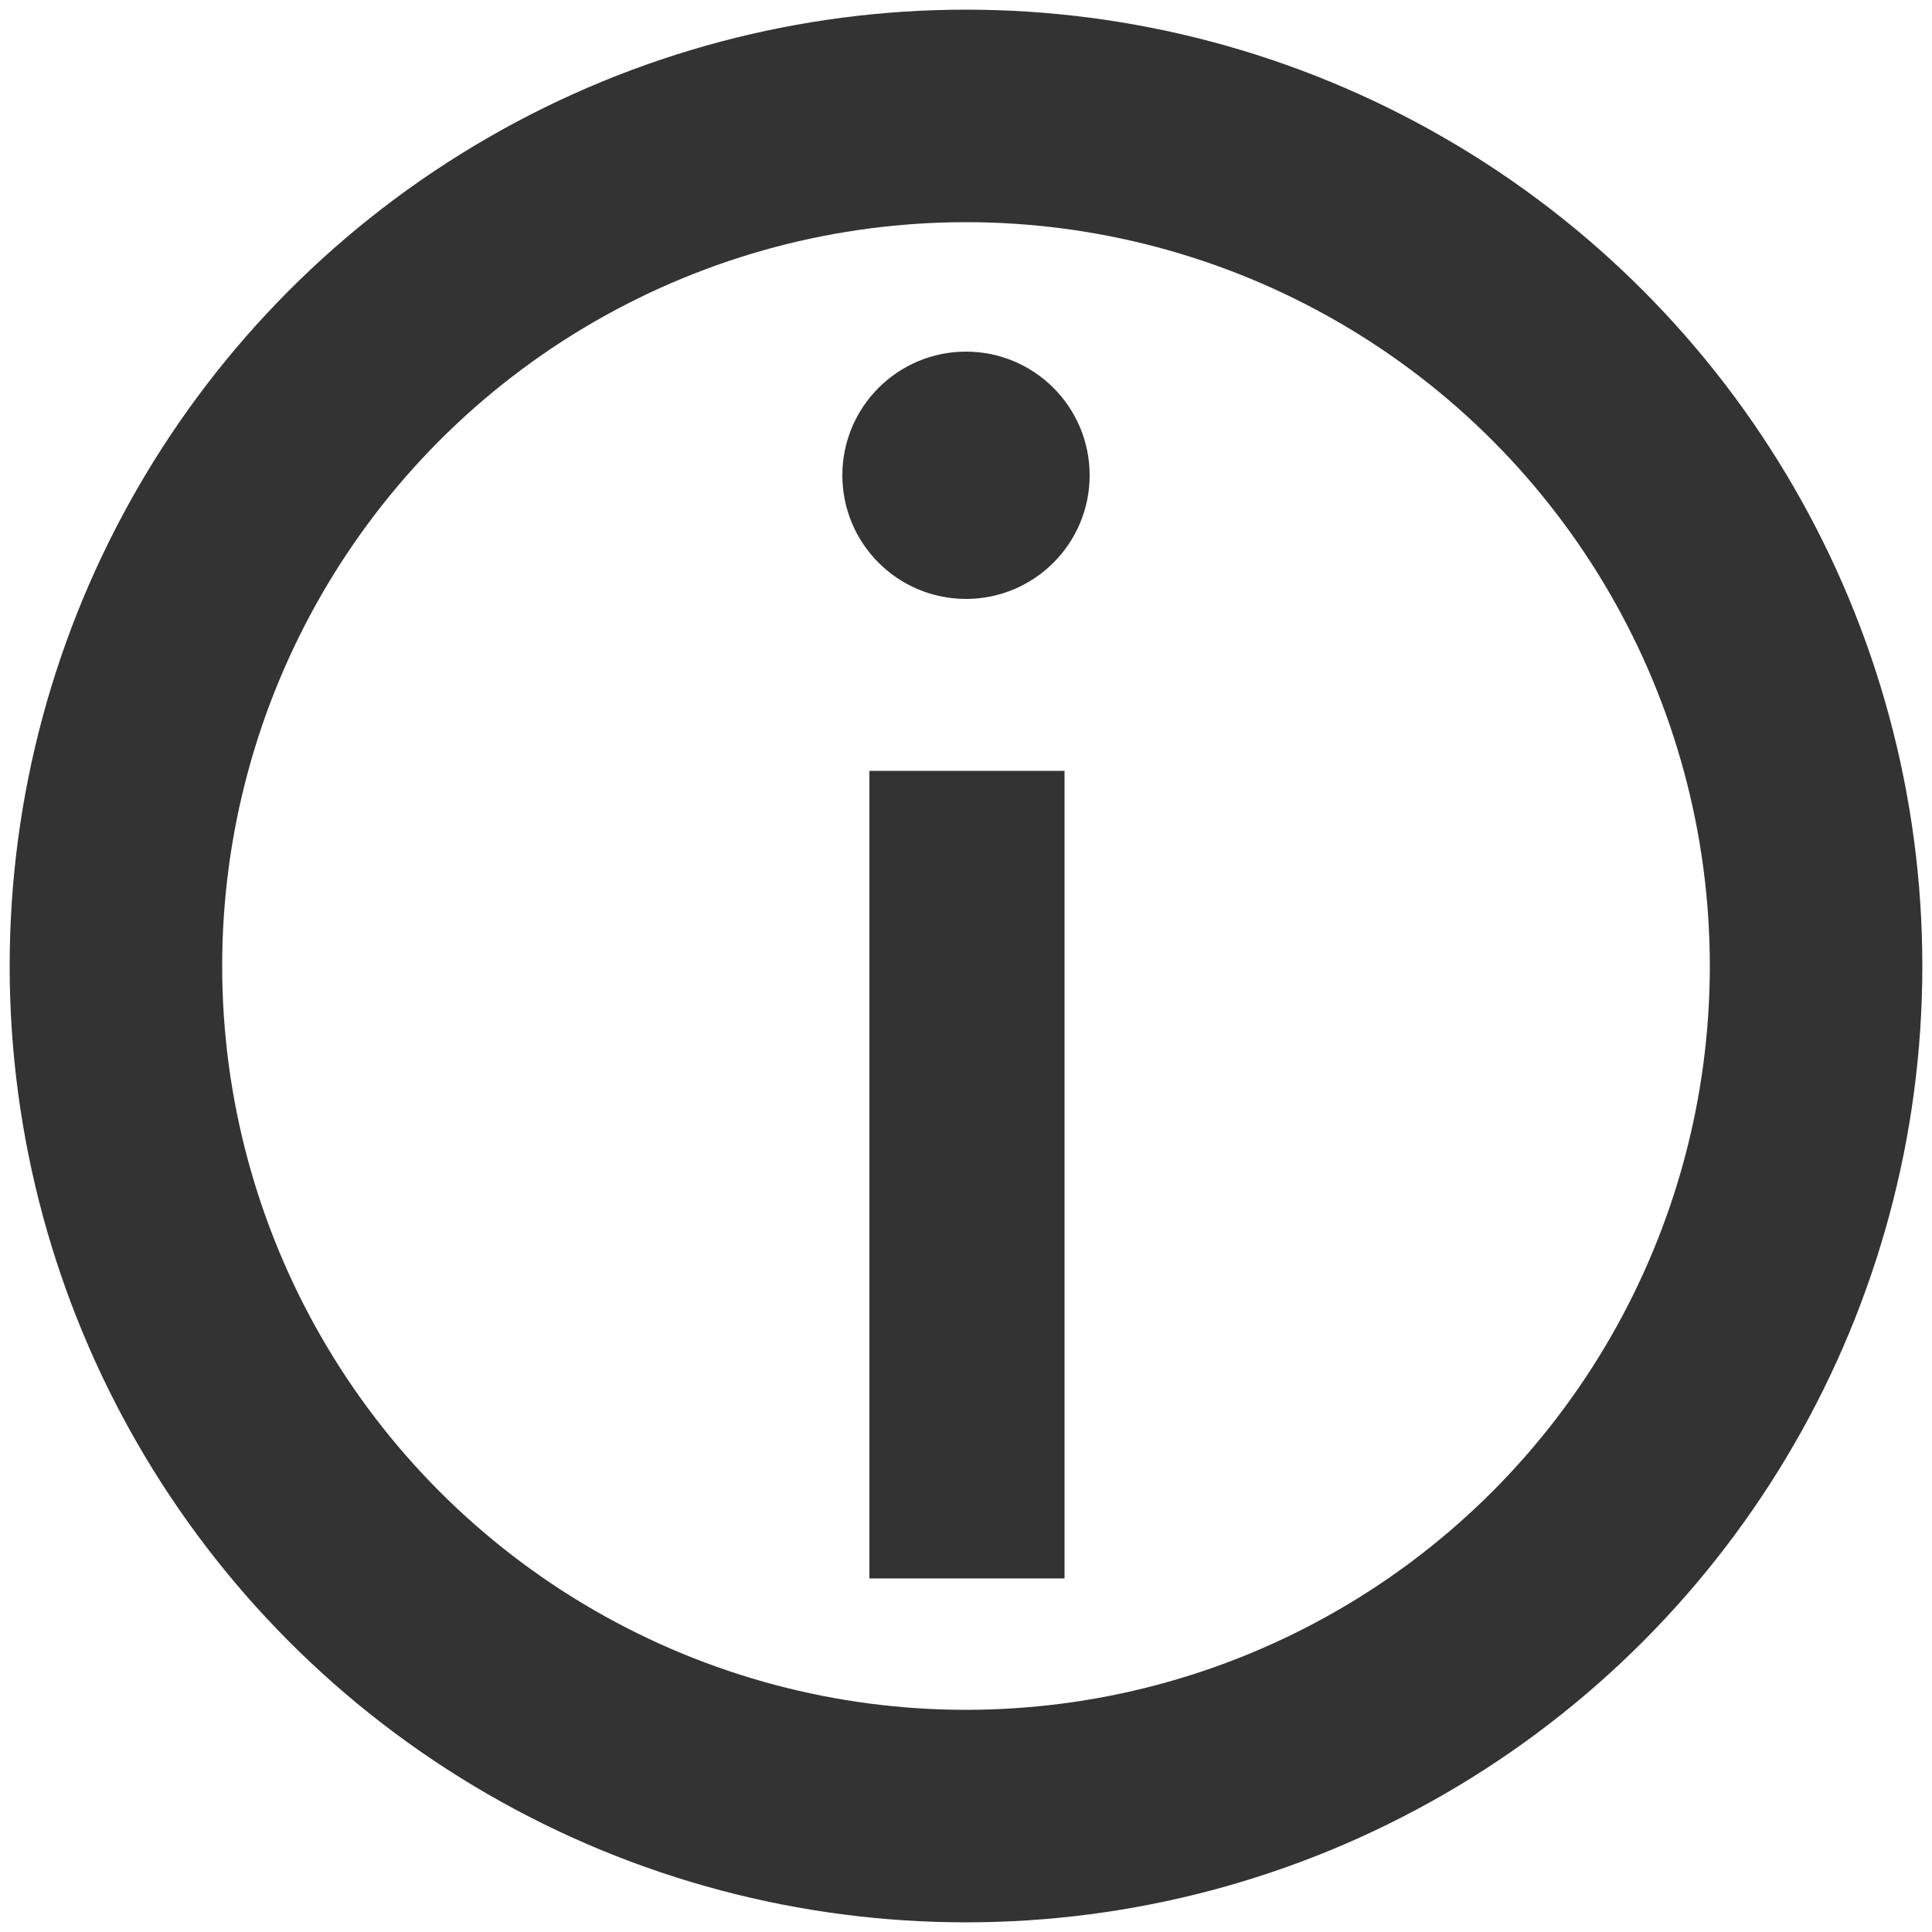 <svg xmlns="http://www.w3.org/2000/svg" version="1.1" x="0px" y="0px" viewBox="0 0 100 100" enable-background="new 0 0 100 100">
<g fill="#333">
  <circle cx="50" cy="50" r="44" style="stroke: #333; stroke-width: 11; fill: transparent;"/>
  <circle cx="50" cy="24.6" r="6.4"/>
  <rect x="45" y="39.9" width="10.1" height="41.8"/>
</g>
</svg>

